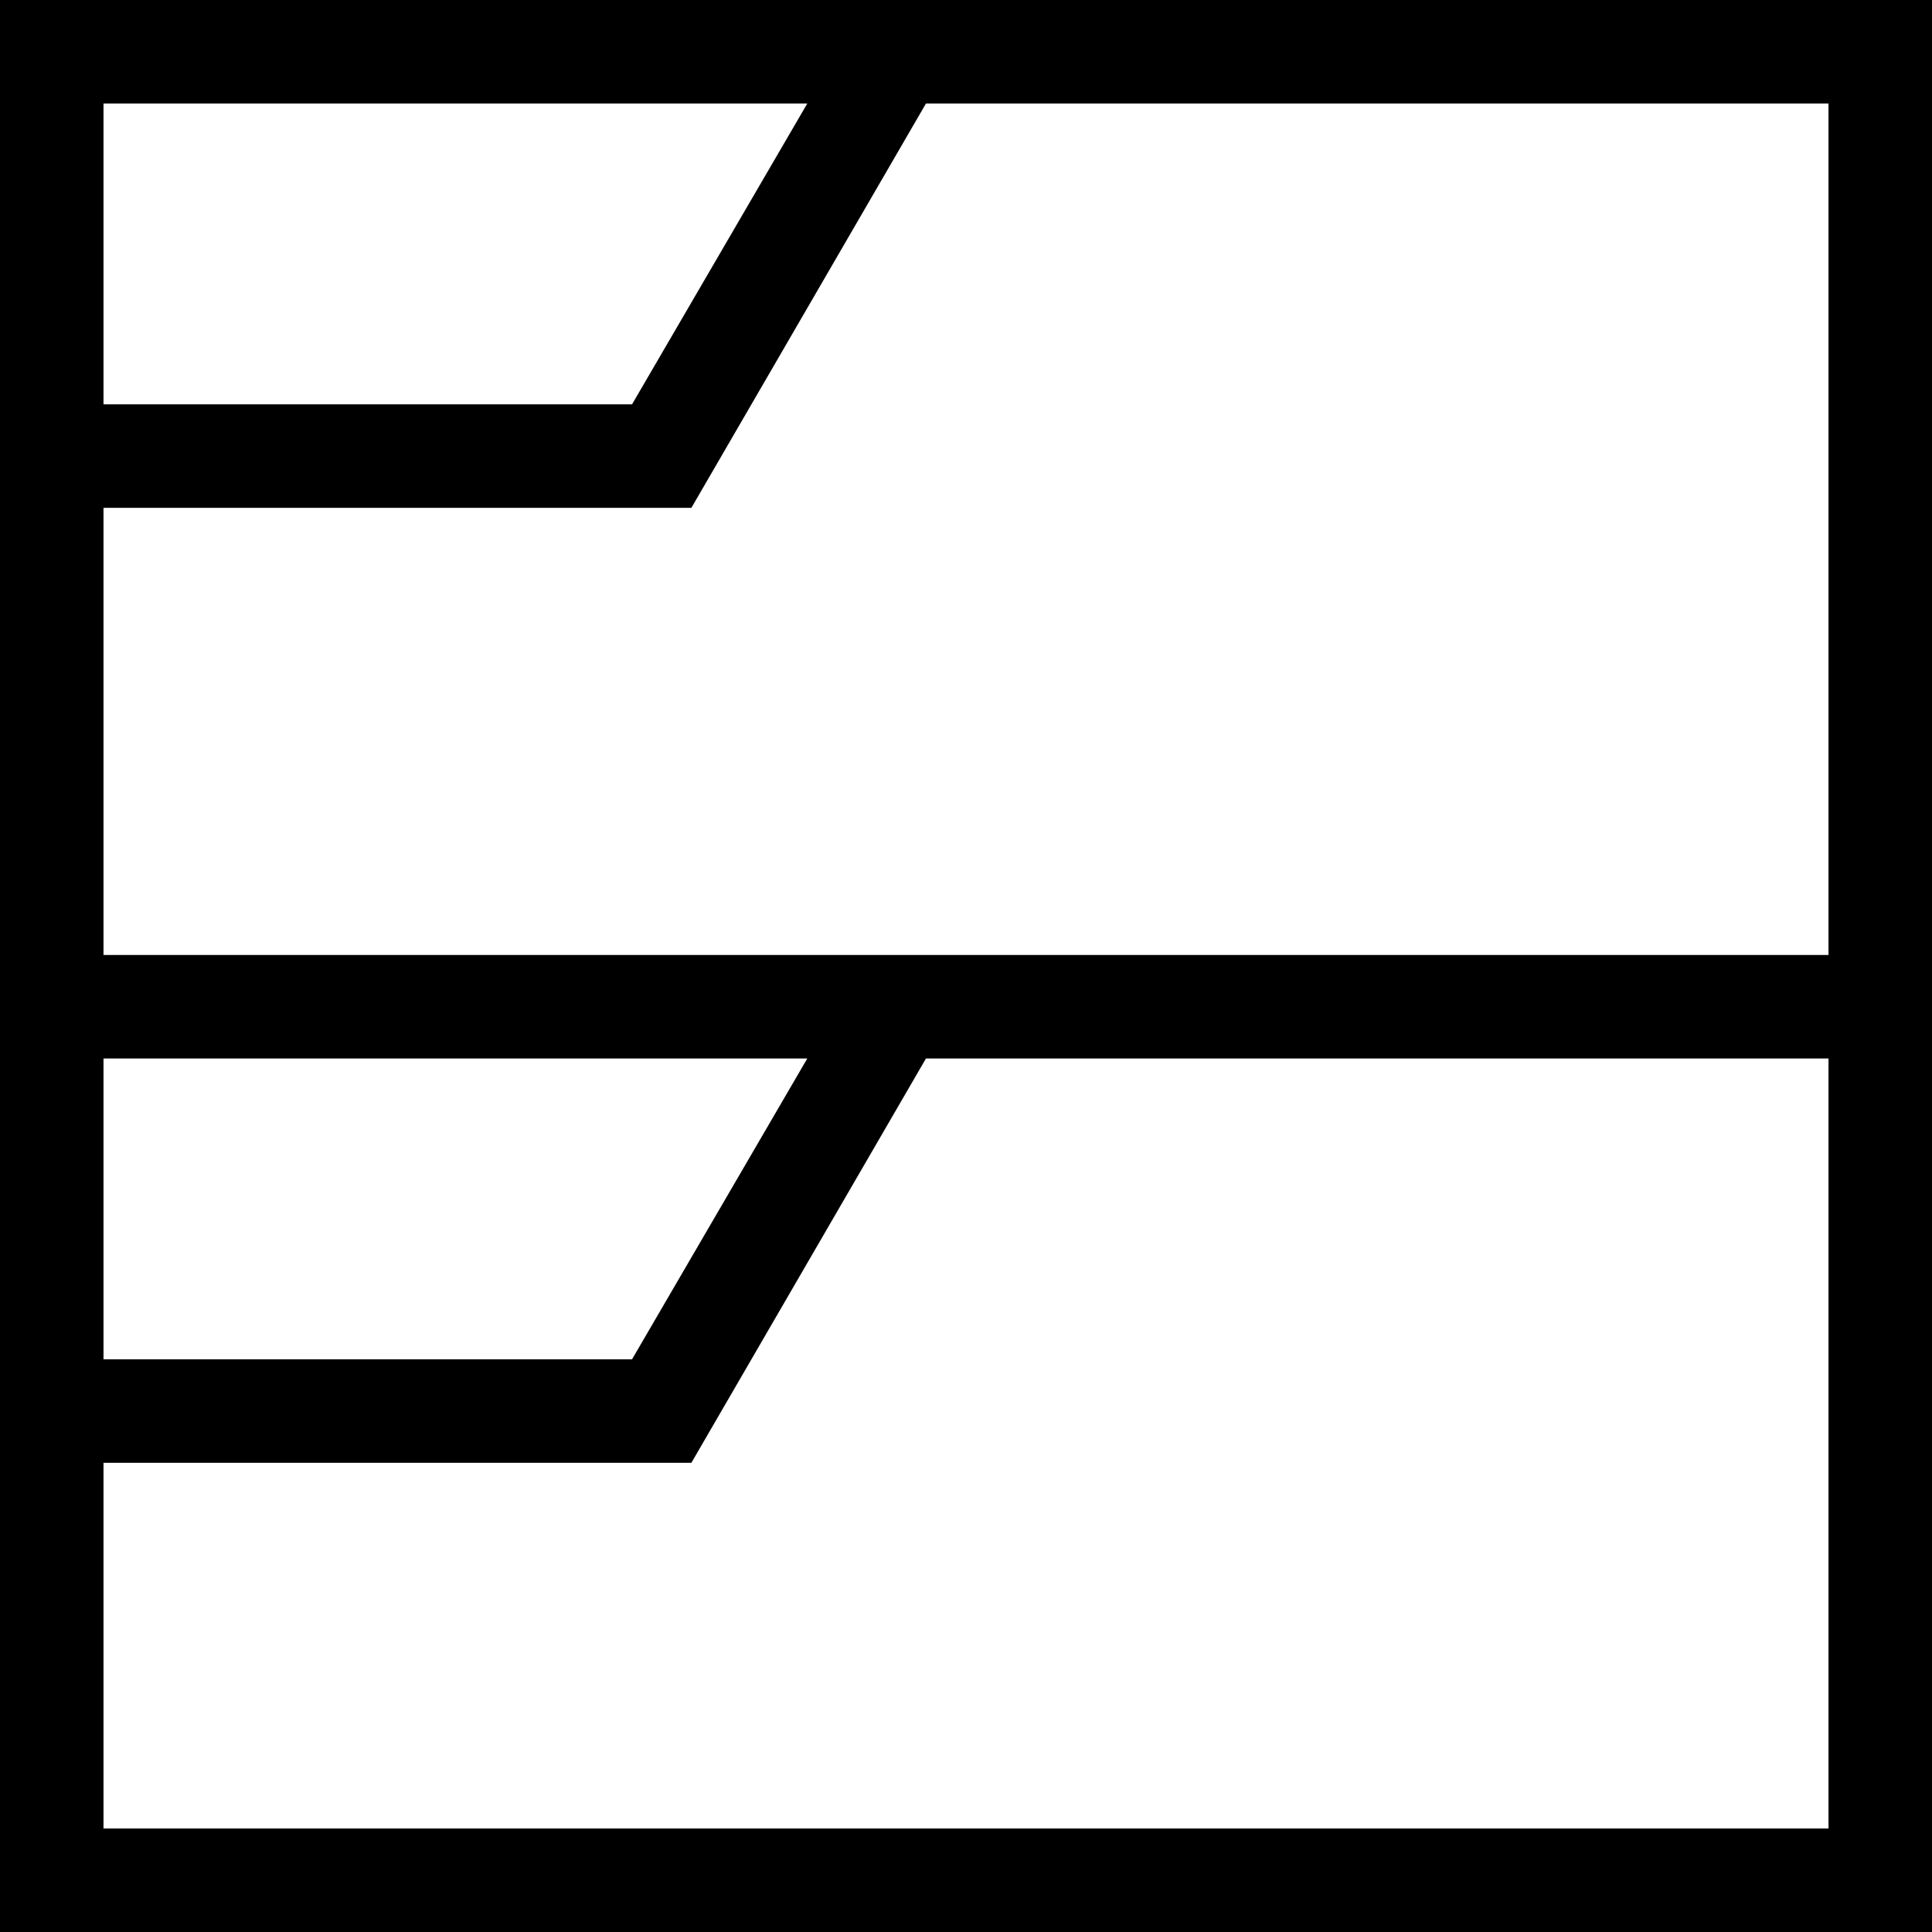 <?xml version="1.0" encoding="utf-8"?>

<!--
 ~   Copyright (c) WSO2 Inc. (http://wso2.com) All Rights Reserved.
 ~
 ~   Licensed under the Apache License, Version 2.0 (the "License");
 ~   you may not use this file except in compliance with the License.
 ~   You may obtain a copy of the License at
 ~
 ~        http://www.apache.org/licenses/LICENSE-2.0
 ~
 ~   Unless required by applicable law or agreed to in writing, software
 ~   distributed under the License is distributed on an "AS IS" BASIS,
 ~   WITHOUT WARRANTIES OR CONDITIONS OF ANY KIND, either express or implied.
 ~   See the License for the specific language governing permissions and
 ~   limitations under the License.
-->

<svg version="1.1" id="dgm-try-catch" xmlns="http://www.w3.org/2000/svg" xmlns:xlink="http://www.w3.org/1999/xlink" x="0px" y="0px"
	 viewBox="0 0 14 14" style="enable-background:new 0 0 14 14;" xml:space="preserve">
<path d="M7.15,0H0v3.68v3.24v0.75v2.93V14h14V7.67v-0.75V0H7.15z M0.75,0.75h5.1
	L4.58,2.93H0.75V0.75z M0.75,7.67h5.1L4.58,9.85H0.75V7.67z M13.25,13.25H0.75v-2.65
	h4.26L6.71,7.67H13.25V13.25z M7.15,6.92H0.75V3.68h4.26L6.71,0.75H13.25v6.17
	H7.15z"/>
</svg>

